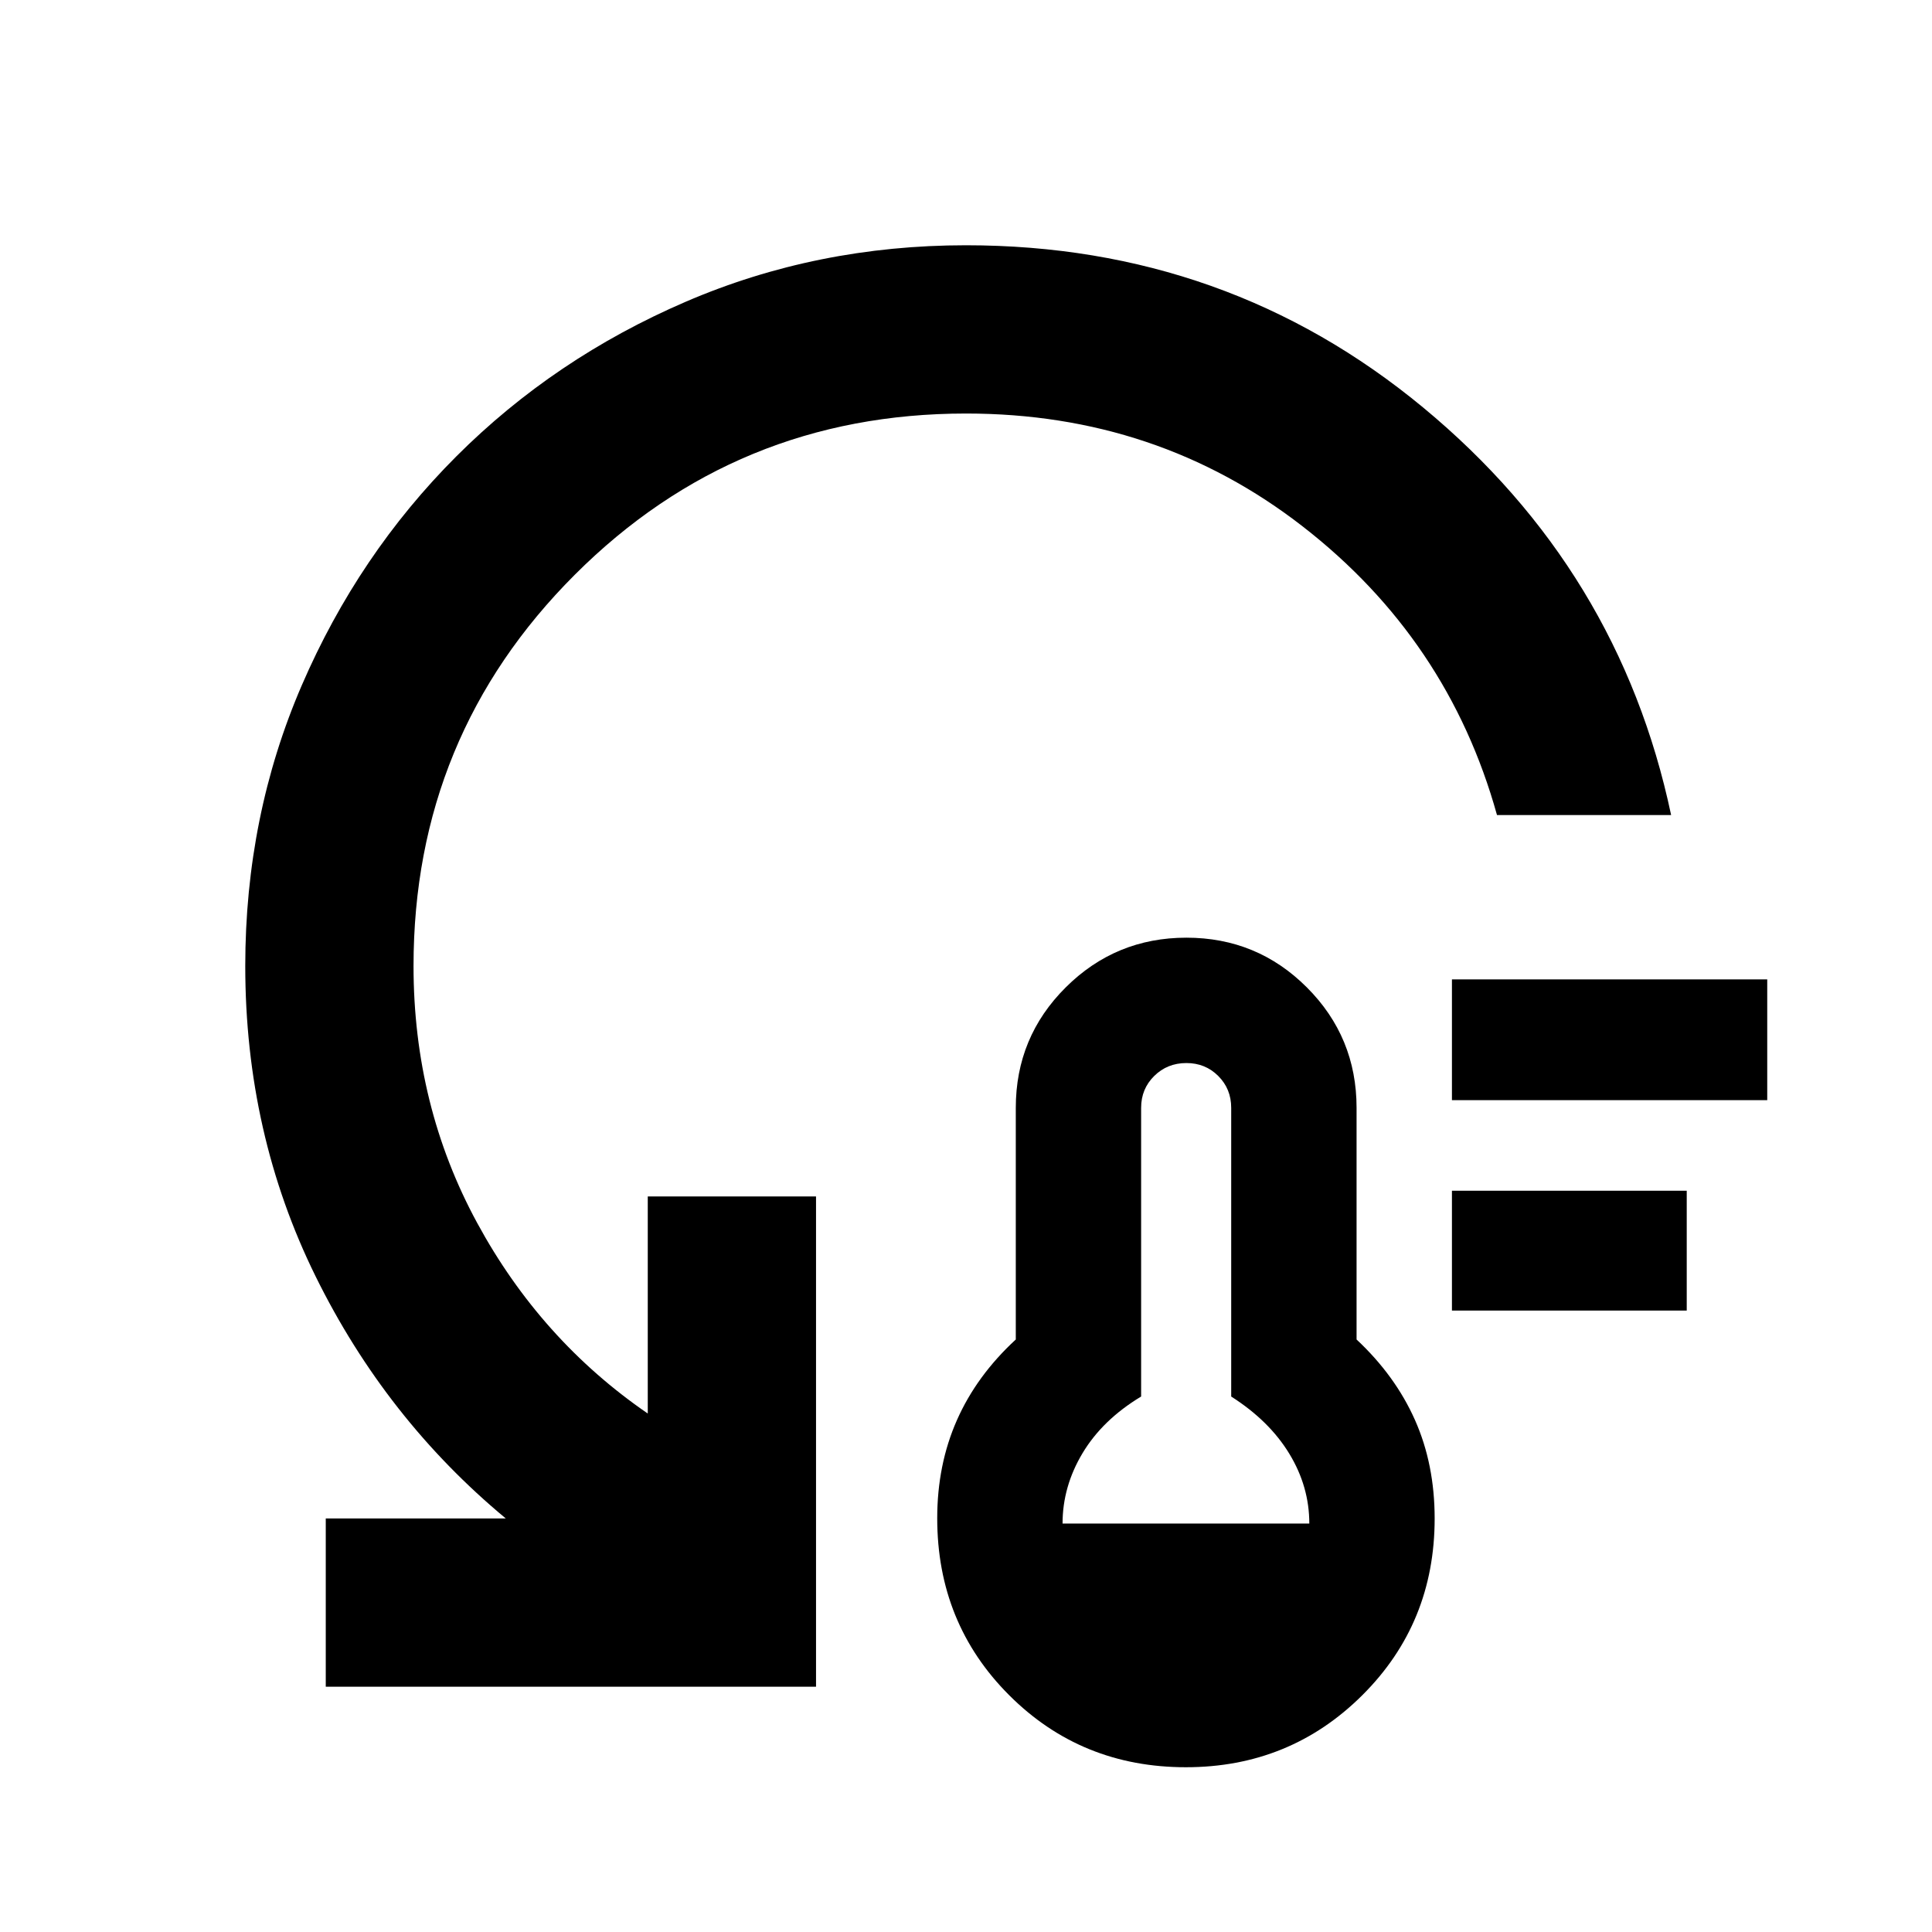 <svg xmlns="http://www.w3.org/2000/svg" height="24" viewBox="0 -960 960 960" width="24"><path d="M589.28-81.87q-52.02 0-87.8-35.77-35.78-35.76-35.78-87.94 0-26.59 9.78-48.74 9.78-22.14 29.26-40.09v-115.11q0-35.15 24.81-59.85 24.82-24.7 59.97-24.7t59.85 24.7q24.7 24.7 24.7 59.85v115.11q19.21 17.95 29.01 39.98 9.79 22.02 9.79 48.97 0 52.03-35.96 87.81-35.95 35.78-87.63 35.78Zm-61.3-121.09h122.61q0-18.37-9.94-34.7-9.93-16.34-28.87-28.41v-143.45q0-9.41-6.43-15.83-6.42-6.43-15.83-6.43-9.5 0-16 6.43-6.5 6.42-6.5 15.83v143.45q-19.19 11.57-29.12 28.16-9.92 16.58-9.92 34.95Zm193.48-105.82v-59.55h116.67v59.55H721.46Zm0-104.55v-60.02h156.67v60.02H721.46ZM830.37-555h-86.52q-24.28-87.29-96.54-143.41-72.26-56.11-167.29-56.11-114.28 0-194.41 80.11T205.48-480q0 69.4 31.61 127.64 31.61 58.23 84.78 94.73v-107.85h83.61v243.61H161.87v-83.61h89.46q-59.59-49.45-94.53-120.35-34.93-70.89-34.93-154.17 0-74.47 28.1-139.51 28.1-65.03 76.79-113.73 48.7-48.69 113.89-76.79 65.2-28.1 139.35-28.1 129.74 0 227.18 80.64Q804.63-676.85 830.37-555Z"/></svg>